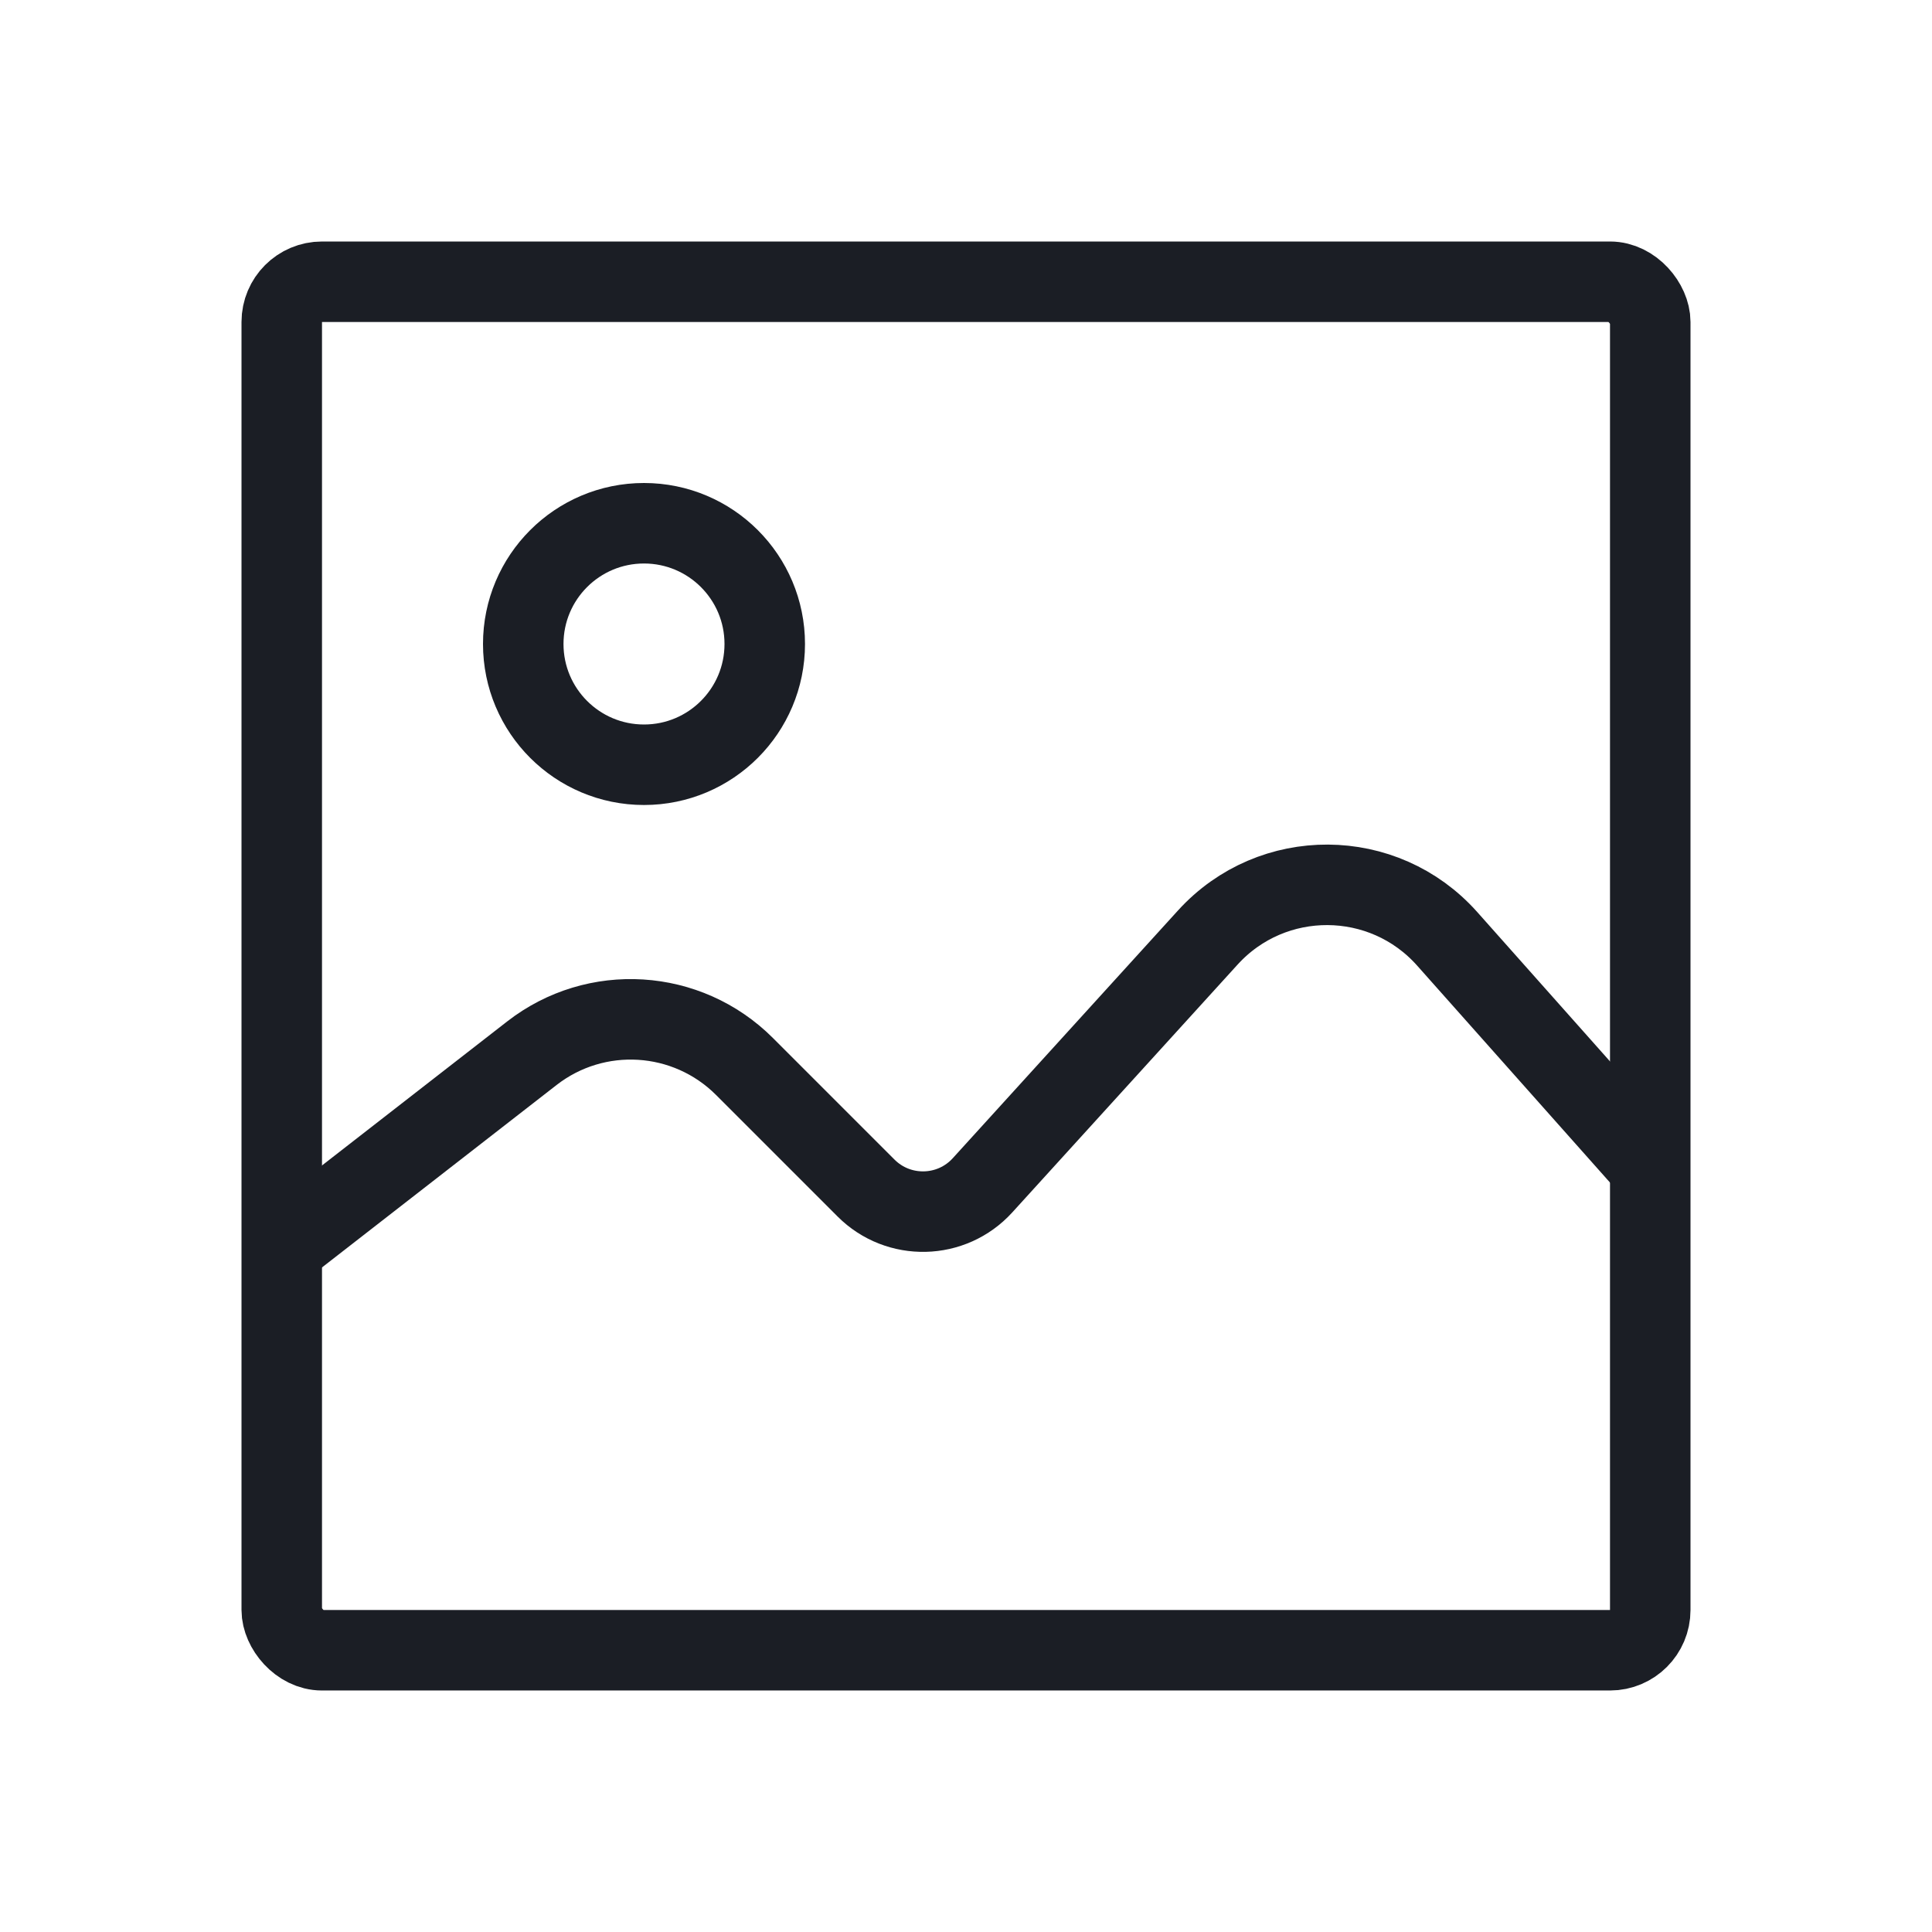<svg width="48" height="48" viewBox="0 0 48 48" fill="none" xmlns="http://www.w3.org/2000/svg">
<rect x="7" y="7" width="34" height="34" rx="1" stroke="#1B1E25" stroke-width="2"/>
<circle cx="16" cy="16" r="3" stroke="#1B1E25" stroke-width="2"/>
<path d="M7 31L13.213 26.168C14.805 24.929 17.07 25.07 18.497 26.497L21.517 29.517C22.324 30.324 23.643 30.293 24.411 29.448L30.007 23.293C31.606 21.534 34.377 21.549 35.956 23.326L41 29" stroke="#1B1E25" stroke-width="2"/>
</svg>
